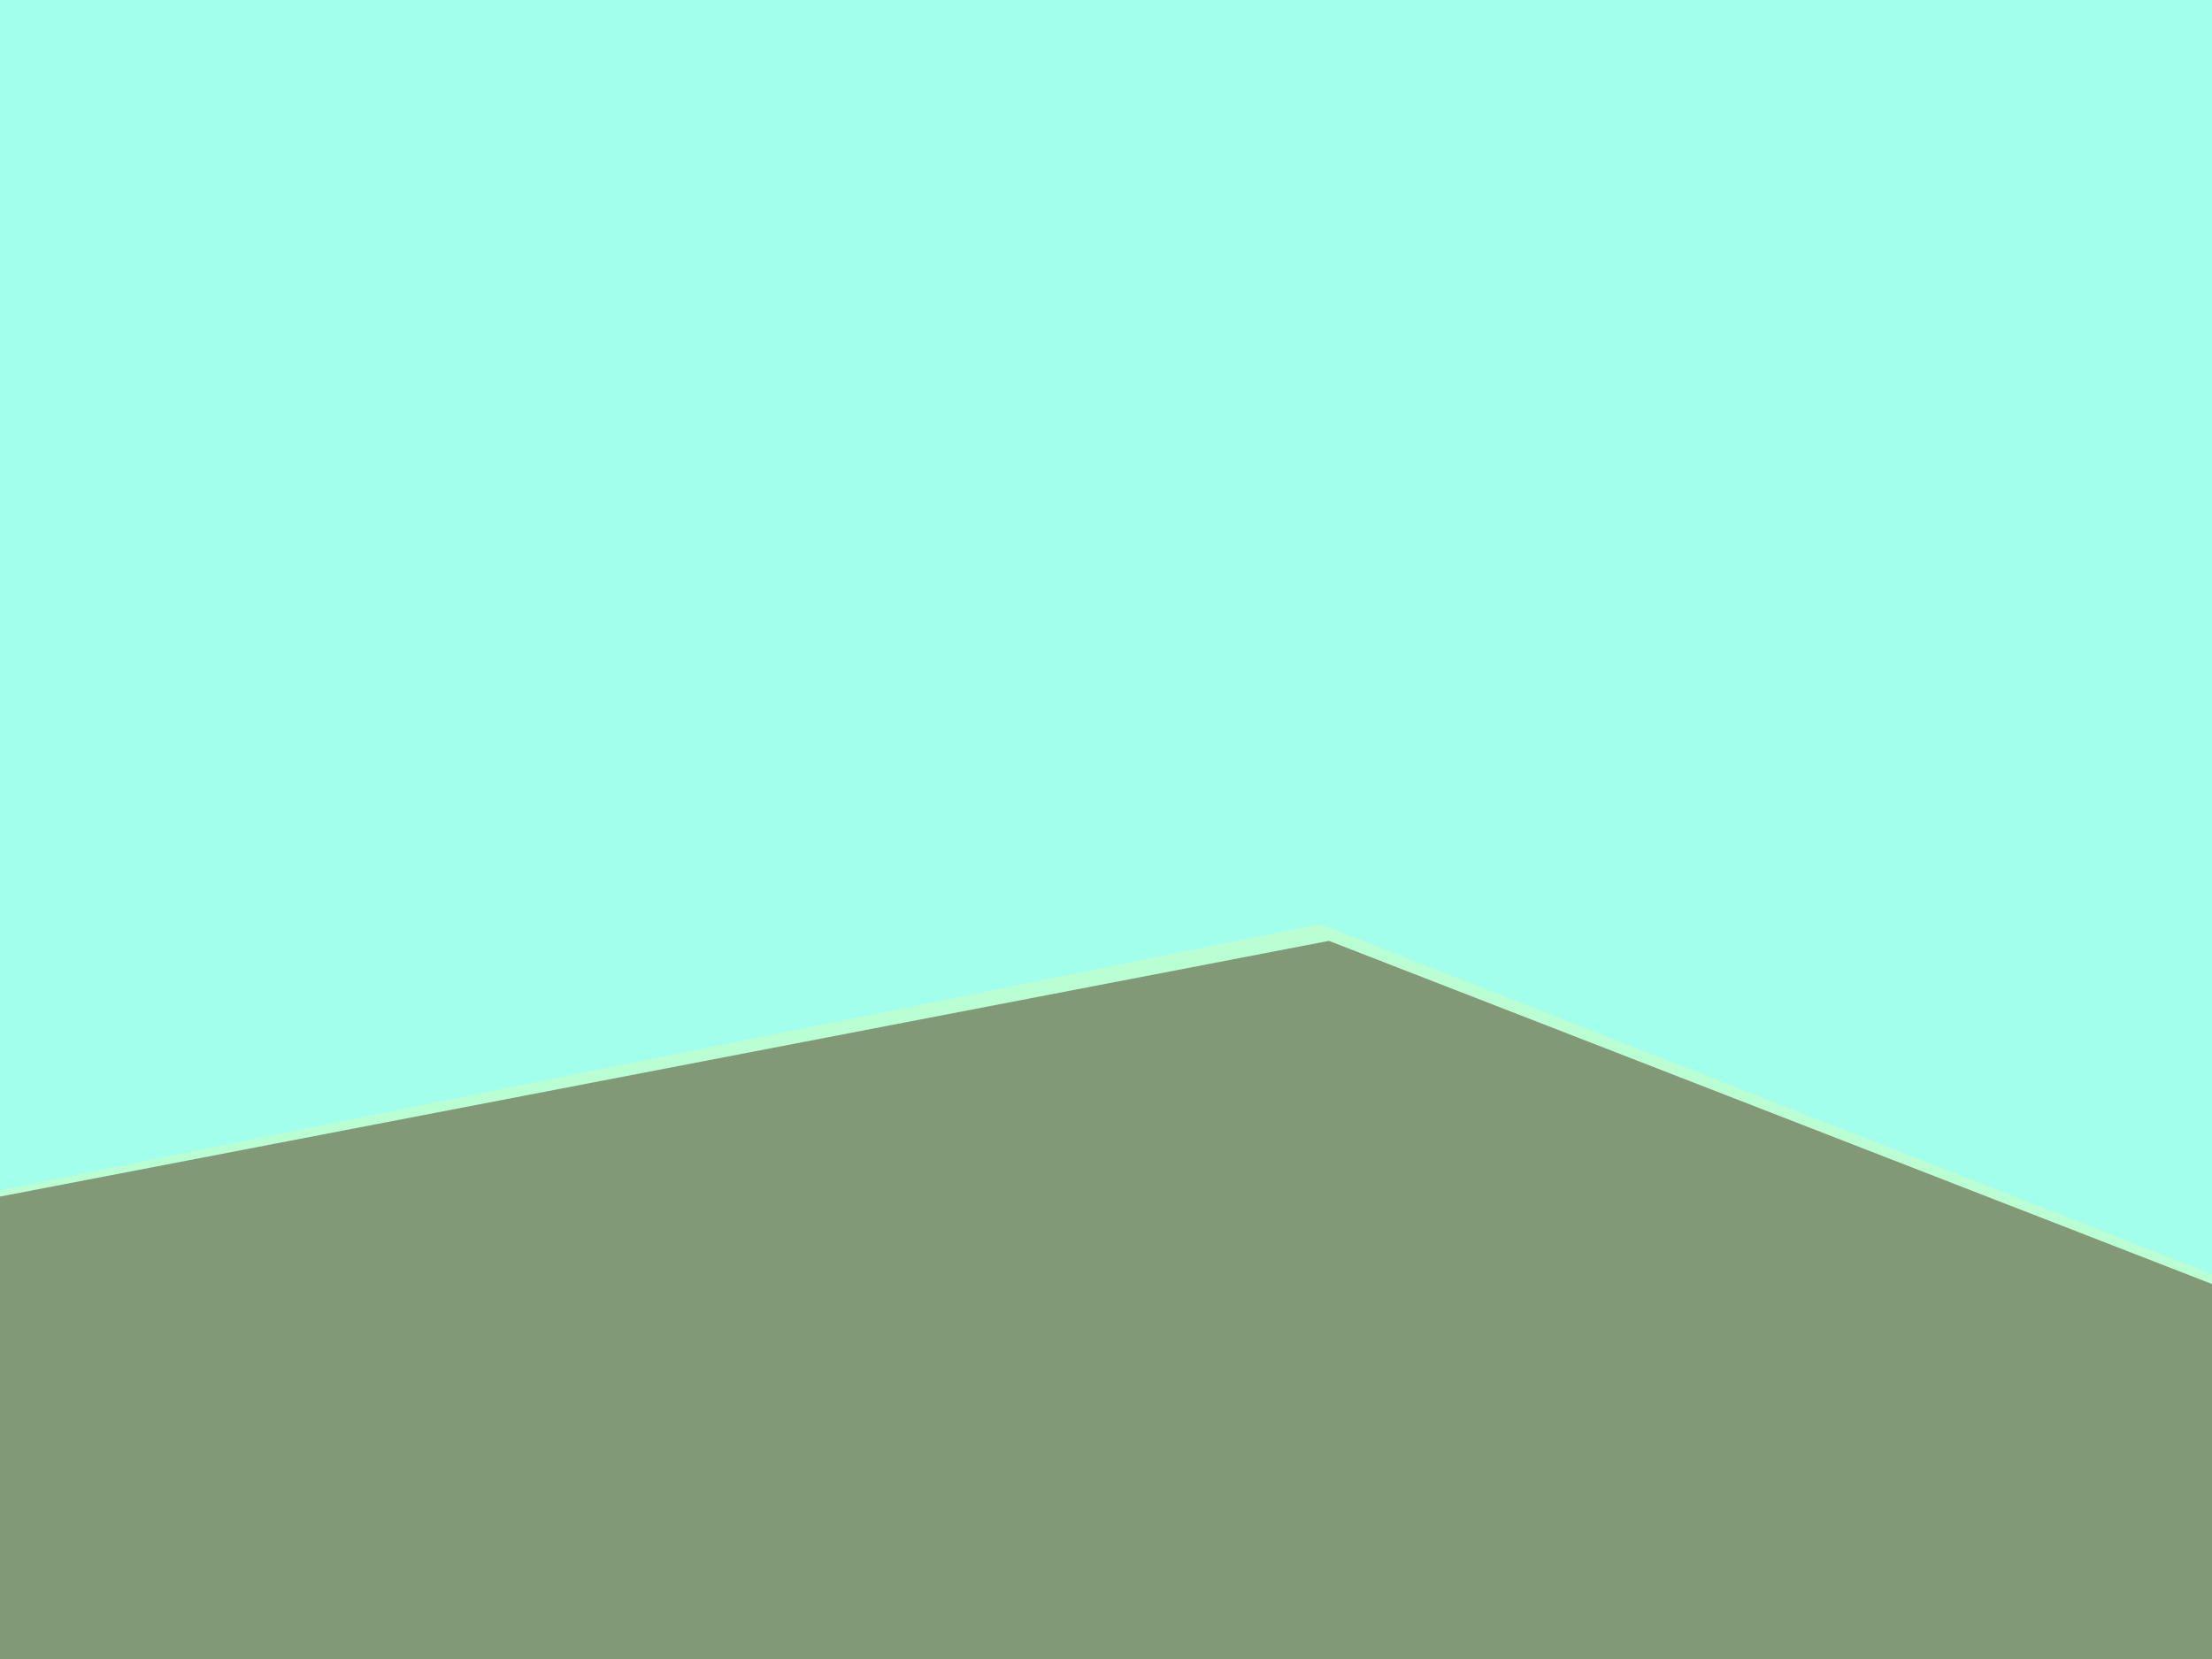 <?xml version="1.0" encoding="utf-8"?>
<!-- Generator: Adobe Illustrator 19.2.0, SVG Export Plug-In . SVG Version: 6.00 Build 0)  -->
<svg version="1.1" xmlns="http://www.w3.org/2000/svg" xmlns:xlink="http://www.w3.org/1999/xlink" x="0px" y="0px"
	 viewBox="0 0 2048 1536" style="enable-background:new 0 0 2048 1536;" xml:space="preserve">
<rect x="0" y="0" width="2048" height="1536" fill="#333333" stroke="none"/>
<style type="text/css">
	.st0{fill:#A2FFEB;}
	.st1{opacity:0.5;fill:#D2FFBC;}
	.st2{display:none;}
	.st3{display:inline;}
	.st4{fill:#FFD000;}
	.st5{fill:#FFFFFF;}
	.st6{fill:#333333;}
	.st7{display:inline;fill:#FFFFFF;}
	.st8{fill:#E20094;}
	.st9{fill:#FFA2EF;}
	.st10{fill:#F477BC;}
	.st11{fill:#FF70FF;}
	.st12{fill:#B3B3B3;}
	.st13{fill:#FFB9D2;}
	.st14{fill:#2E1400;}
	.st15{fill:none;stroke:#2E1400;stroke-width:2;stroke-linecap:round;stroke-linejoin:round;stroke-miterlimit:10;}
	.st16{fill:#C1003F;}
	.st17{fill:#4D4D4D;}
	.st18{fill:#CCCCCC;}
	.st19{fill:#E6E6E6;}
	.st20{fill:#808080;}
	.st21{fill:#666666;}
	.st22{fill:#CACAC3;}
	.st23{fill:#F2F2F2;}
	.st24{fill:#F4717C;}
	.st25{fill:#F47F8A;}
	.st26{fill:#FFA2AC;}
	.st27{fill:#F47685;}
	.st28{fill:#F43F55;}
	.st29{fill:#F45050;}
	.st30{fill:#E48BFF;}
	.st31{fill:#CB00FF;}
	.st32{fill:#93278F;}
	.st33{fill:#D09700;}
	.st34{fill:#FFE5A2;}
	.st35{fill:#403838;}
	.st36{fill:#00FFFF;}
	.st37{fill:#010103;}
	.st38{fill:#FFAE00;}
	.st39{fill:#D1F8E3;}
	.st40{fill:#1A1A1A;}
	.st41{fill:#42210B;}
	.st42{fill:#25110B;}
	.st43{opacity:0.25;fill:#FFFFFF;}
	.st44{opacity:0.35;fill:#D1F8E3;}
</style>
<g id="Layer_2">
	<polygon class="st0" points="-8,1109.4 -8,-15 2128,-15 2128,1219.9 1230.4,871.1 	"/>
	<polygon class="st1" points="-30.4,1108.1 1222.2,855.6 2185,1233.5 2185,1565 -38,1565 	"/>
</g>
<g id="kitty" class="st2">
	<g class="st3">
		<g>
			<path d="M743.5,912.9c-1.9-5-2.9-10.7-2.9-16.7c0-7.5,1.7-14.4-2.2-20.4c0.7-0.8,0.9-1.8,0.7-2.9l0-22.2
				c-0.5-1.7-2.2-2.7-3.9-2.2l-23.2,9c-0.3,0.1-0.5,0.2-0.8,0.3c-3.2-0.7-6.5-1.1-9.9-1.1c-3.6,0-7.1,0.4-10.5,1.2
				c-0.3-0.2-0.6-0.4-1-0.5l-23.2-10c-1.7-0.5-3.4,0.5-3.9,2.2l0,23.2c-0.3,1.3,0.1,2.6,1.1,3.3c-1.1,1.7-4.9,16.8-4.9,19.9
				c0,2-0.8,4-0.5,6c0-0.1-17.2,11.9-18.8,13.4c-5.9,5.8-10.9,12.6-14.6,20c-3.8,7.6-6.2,15.9-7.2,24.4c-1.1,9.5-3.2,19.1-4,28.6
				c-0.4,5.3-0.3,9.3-2.6,14.1c-2.8,5.7-4.5,10.5-4.1,17.1c0.6,10.2,5.3,20.6,13,27.4c8.2,7.3,18.8,10.5,29.2,13.3
				c9.5,2.6,18,4.4,24.1,12c3.6,4.5,11.1,3.7,14.8,0c4.4-4.4-0.4-10.4-4-14.8c-11.7-14.4-26.9-15.3-43-21.6
				c-6.3-2.5-11-7.4-12.6-12.7c-0.9-2.8-1-2.5-0.7-4.5c10.1,15.8,29,23.7,63.5,23.7c74.1,0,74.1-33.2,74.1-74.1
				C765.7,946.3,758.9,926.4,743.5,912.9z"/>
		</g>
		<g>
			<circle class="st4" cx="686.4" cy="881.4" r="11.4"/>
			<path d="M686.4,893.3c-6.6,0-11.9-5.3-11.9-11.9c0-6.6,5.3-11.9,11.9-11.9c6.6,0,11.9,5.3,11.9,11.9
				C698.3,888,693,893.3,686.4,893.3z M686.4,870.5c-6,0-10.9,4.9-10.9,10.9s4.9,10.9,10.9,10.9c6,0,10.9-4.9,10.9-10.9
				S692.4,870.5,686.4,870.5z"/>
		</g>
		<g>
			<circle cx="686.2" cy="879.9" r="7.8"/>
		</g>
		<g>
			<circle class="st4" cx="716.4" cy="881.4" r="11.4"/>
			<path d="M716.4,893.3c-6.6,0-11.9-5.3-11.9-11.9c0-6.6,5.3-11.9,11.9-11.9c6.6,0,11.9,5.3,11.9,11.9
				C728.3,888,723,893.3,716.4,893.3z M716.4,870.5c-6,0-10.9,4.9-10.9,10.9s4.9,10.9,10.9,10.9c6,0,10.9-4.9,10.9-10.9
				S722.4,870.5,716.4,870.5z"/>
		</g>
		<g>
			<circle cx="716.2" cy="879.9" r="7.8"/>
		</g>
		<g>
			<path class="st5" d="M687.7,878.5c0.3-0.3,0.5-0.5,0.5-0.5s-0.1-0.2-0.4-0.4l0.7-2.6l-1.4,2c-1.1-0.8-2.7-1.8-4.6-1.8
				c-3.2,0-5.8,2.8-5.8,2.8s2.6,2.8,5.8,2.8c1.8,0,3.3-0.9,4.4-1.6l1.6,2.3L687.7,878.5z"/>
		</g>
		<g>
			<path class="st5" d="M718.7,878.5c0.3-0.3,0.5-0.5,0.5-0.5s-0.1-0.2-0.4-0.4l0.7-2.6l-1.4,2c-1.1-0.8-2.7-1.8-4.6-1.8
				c-3.2,0-5.8,2.8-5.8,2.8s2.6,2.8,5.8,2.8c1.8,0,3.3-0.9,4.4-1.6l1.6,2.3L718.7,878.5z"/>
		</g>
		<g>
			<path class="st6" d="M704,899l-3.8,1H700l-4-1c-1.1,0-2,0.9-2,2c0,1.1,0.9,2,2,2h2v1.2c0,1,0.8,1.8,1.8,1.8h0.5
				c1,0,1.8-0.8,1.8-1.8V903h2c1.1,0,2-0.9,2-2C706,899.9,705.1,899,704,899z"/>
		</g>
		<g>
			<path class="st5" d="M646,915.8c-0.1,0-0.3-0.1-0.4-0.2c-0.2-0.2-0.2-0.5,0-0.7c16.6-14.8,45.7-12.8,45.9-12.8
				c0.3,0,0.5,0.3,0.5,0.5s-0.3,0.5-0.5,0.5c-0.3,0-28.9-2-45.2,12.5C646.2,915.8,646.1,915.8,646,915.8z"/>
		</g>
		<g>
			<path class="st5" d="M663,929.8C663,929.8,663,929.8,663,929.8c-0.3,0-0.5-0.3-0.5-0.5c2-25.5,25.8-24.5,26-24.5
				c0.3,0,0.5,0.3,0.5,0.5s-0.3,0.5-0.5,0.5c-0.9-0.1-23-1-25,23.5C663.5,929.6,663.3,929.8,663,929.8z"/>
		</g>
		<g>
			<path class="st5" d="M753.6,915.8c-0.1,0-0.2,0-0.3-0.1c-16.3-14.5-44.9-12.6-45.2-12.5c-0.3,0-0.5-0.2-0.5-0.5
				c0-0.3,0.2-0.5,0.5-0.5c0.3,0,29.3-2,45.9,12.8c0.2,0.2,0.2,0.5,0,0.7C753.9,915.8,753.7,915.8,753.6,915.8z"/>
		</g>
		<g>
			<path class="st5" d="M735,929.8c-0.3,0-0.5-0.2-0.5-0.5c-0.8-10.3-5.3-17.4-13.2-21.1c-5.9-2.8-11.7-2.5-11.8-2.5
				c-0.3,0-0.5-0.2-0.5-0.5s0.2-0.5,0.5-0.5c0.2,0,24-1.1,26,24.5C735.5,929.6,735.3,929.8,735,929.8C735,929.8,735,929.8,735,929.8
				z"/>
		</g>
		<g>
			<path d="M722,1041.8c0,2.9-2.4,5.2-5.2,5.2h-5.5c-2.9,0-5.2-2.4-5.2-5.2v-0.5c0-2.9,2.4-5.2,5.2-5.2h5.5c2.9,0,5.2,2.4,5.2,5.2
				V1041.8z"/>
		</g>
		<g>
			<path d="M692,1042.8c0,2.9-2.4,5.2-5.2,5.2h-5.5c-2.9,0-5.2-2.4-5.2-5.2v-0.5c0-2.9,2.4-5.2,5.2-5.2h5.5c2.9,0,5.2,2.4,5.2,5.2
				V1042.8z"/>
		</g>
	</g>
	<ellipse class="st7" cx="1253.3" cy="912.9" rx="3.1" ry="1.6"/>
	<ellipse class="st7" cx="1297.3" cy="926.9" rx="3.1" ry="1.6"/>
</g>
<g id="brush" class="st2">
	<g class="st3">
		<g>
			<path class="st8" d="M860.7,941.8l-7.6-8.6c-1.8-4.6-4.6-13.6-8.4-12.1l-1,0.4c-3.9,1.5,0.2,11.1,2,15.7l-0.2,9.7
				c-2,3.1-2.6,7.1-1.2,10.9l9.7,25.2c2.4,6.2,9.3,9.3,15.5,6.9l0.9-0.4c6.2-2.4,9.3-9.3,6.9-15.5l-9.7-25.2
				C866.3,945.4,863.7,942.9,860.7,941.8z"/>
			<path class="st9" d="M886.9,901.5c2.8,7.2-0.8,15.3-8,18.1l-61.6,23.8c-7.2,2.8-15.3-0.8-18.1-8l-6.5-16.8
				c-2.8-7.2,0.8-15.3,8-18.1l61.6-23.8c7.2-2.8,15.3,0.8,18.1,8L886.9,901.5z"/>
			<path class="st10" d="M884.7,901.3c2.4,6.2-0.7,13.1-6.9,15.5l-61.6,23.8c-6.2,2.4-13.1-0.7-15.5-6.9l-6.5-16.8
				c-2.4-6.2,0.7-13.1,6.9-15.5l61.6-23.8c6.2-2.4,13.1,0.7,15.5,6.9L884.7,901.3z"/>
			
				<rect x="803" y="893.4" transform="matrix(0.933 -0.36 0.36 0.933 -270.907 363.266)" class="st5" width="71" height="29"/>
			<path class="st11" d="M861,940c0.3,0.8-0.1,1.6-0.9,1.9l-14,5.4c-0.8,0.3-1.6-0.1-1.9-0.9l0,0c-0.3-0.8,0.1-1.6,0.9-1.9l14-5.4
				C859.8,938.8,860.7,939.2,861,940L861,940z"/>
			<g>
				<g>
					<polygon class="st12" points="804.1,912.1 800.6,901.6 805.1,911.7 					"/>
				</g>
				<g>
					<polygon class="st12" points="806.9,911 803.4,900.6 807.9,910.6 					"/>
				</g>
				<g>
					<polygon class="st12" points="805.7,919 802.2,908.5 806.7,918.6 					"/>
				</g>
				<g>
					<polygon class="st12" points="808.5,917.9 805,907.4 809.5,917.5 					"/>
				</g>
				<g>
					<polygon class="st12" points="810.7,909.6 807.2,899.1 811.6,909.2 					"/>
				</g>
				<g>
					<polygon class="st12" points="813.5,908.5 810,898 814.4,908.1 					"/>
				</g>
				<g>
					<polygon class="st12" points="812.3,916.4 808.8,906 813.2,916.1 					"/>
				</g>
				<g>
					<polygon class="st12" points="815.1,915.4 811.6,904.9 816,915 					"/>
				</g>
				<g>
					<polygon class="st12" points="816.3,907.4 812.8,897 817.2,907 					"/>
				</g>
				<g>
					<polygon class="st12" points="819.1,906.3 815.6,895.9 820,906 					"/>
				</g>
				<g>
					<polygon class="st12" points="817.9,914.3 814.4,903.8 818.8,913.9 					"/>
				</g>
				<g>
					<polygon class="st12" points="820.7,913.2 817.2,902.8 821.6,912.8 					"/>
				</g>
			</g>
			<g>
				<g>
					<polygon class="st12" points="822.8,904.9 819.3,894.4 823.7,904.5 					"/>
				</g>
				<g>
					<polygon class="st12" points="825.6,903.8 822.1,893.3 826.5,903.4 					"/>
				</g>
				<g>
					<polygon class="st12" points="824.4,911.8 820.9,901.3 825.3,911.4 					"/>
				</g>
				<g>
					<polygon class="st12" points="827.2,910.7 823.7,900.2 828.1,910.3 					"/>
				</g>
				<g>
					<polygon class="st12" points="829.3,902.3 825.8,891.9 830.3,902 					"/>
				</g>
				<g>
					<polygon class="st12" points="832.1,901.3 828.6,890.8 833.1,900.9 					"/>
				</g>
				<g>
					<polygon class="st12" points="830.9,909.2 827.4,898.8 831.9,908.9 					"/>
				</g>
				<g>
					<polygon class="st12" points="833.7,908.2 830.2,897.7 834.7,907.8 					"/>
				</g>
				<g>
					<polygon class="st12" points="834.9,900.2 831.4,889.7 835.9,899.8 					"/>
				</g>
				<g>
					<polygon class="st12" points="837.7,899.1 834.2,888.7 838.7,898.7 					"/>
				</g>
				<g>
					<polygon class="st12" points="836.5,907.1 833,896.6 837.5,906.7 					"/>
				</g>
				<g>
					<polygon class="st12" points="839.3,906 835.8,895.6 840.2,905.6 					"/>
				</g>
			</g>
			<g>
				<g>
					<polygon class="st12" points="841.5,897.7 838,887.2 842.4,897.3 					"/>
				</g>
				<g>
					<polygon class="st12" points="844.3,896.6 840.8,886.1 845.2,896.2 					"/>
				</g>
				<g>
					<polygon class="st12" points="843,904.6 839.5,894.1 844,904.2 					"/>
				</g>
				<g>
					<polygon class="st12" points="845.8,903.5 842.3,893 846.8,903.1 					"/>
				</g>
				<g>
					<polygon class="st12" points="848,895.1 844.5,884.7 848.9,894.8 					"/>
				</g>
				<g>
					<polygon class="st12" points="850.8,894.1 847.3,883.6 851.7,893.7 					"/>
				</g>
				<g>
					<polygon class="st12" points="849.6,902 846.1,891.6 850.5,901.7 					"/>
				</g>
				<g>
					<polygon class="st12" points="852.4,900.9 848.9,890.5 853.3,900.6 					"/>
				</g>
				<g>
					<polygon class="st12" points="853.6,893 850.1,882.5 854.5,892.6 					"/>
				</g>
				<g>
					<polygon class="st12" points="856.4,891.9 852.9,881.5 857.3,891.5 					"/>
				</g>
				<g>
					<polygon class="st12" points="855.2,899.9 851.7,889.4 856.1,899.5 					"/>
				</g>
				<g>
					<polygon class="st12" points="858,898.8 854.5,888.3 858.9,898.4 					"/>
				</g>
			</g>
			<g>
				<g>
					<polygon class="st12" points="809.2,925.1 805.7,914.7 810.1,924.8 					"/>
				</g>
				<g>
					<polygon class="st12" points="812,924.1 808.5,913.6 812.9,923.7 					"/>
				</g>
				<g>
					<polygon class="st12" points="810.8,932 807.3,921.6 811.7,931.7 					"/>
				</g>
				<g>
					<polygon class="st12" points="813.6,930.9 810.1,920.5 814.5,930.6 					"/>
				</g>
				<g>
					<polygon class="st12" points="815.7,922.6 812.2,912.2 816.7,922.3 					"/>
				</g>
				<g>
					<polygon class="st12" points="818.5,921.5 815,911.1 819.5,921.2 					"/>
				</g>
				<g>
					<polygon class="st12" points="817.3,929.5 813.8,919.1 818.2,929.1 					"/>
				</g>
				<g>
					<polygon class="st12" points="820.1,928.4 816.6,918 821,928.1 					"/>
				</g>
				<g>
					<polygon class="st12" points="821.3,920.5 817.8,910 822.3,920.1 					"/>
				</g>
				<g>
					<polygon class="st12" points="824.1,919.4 820.6,908.9 825,919 					"/>
				</g>
				<g>
					<polygon class="st12" points="822.9,927.3 819.4,916.9 823.8,927 					"/>
				</g>
				<g>
					<polygon class="st12" points="825.7,926.3 822.2,915.8 826.6,925.9 					"/>
				</g>
			</g>
			<g>
				<g>
					<polygon class="st12" points="827.8,917.9 824.3,907.5 828.8,917.6 					"/>
				</g>
				<g>
					<polygon class="st12" points="830.6,916.8 827.1,906.4 831.6,916.5 					"/>
				</g>
				<g>
					<polygon class="st12" points="829.4,924.8 825.9,914.4 830.4,924.5 					"/>
				</g>
				<g>
					<polygon class="st12" points="832.2,923.7 828.7,913.3 833.2,923.4 					"/>
				</g>
				<g>
					<polygon class="st12" points="834.4,915.4 830.9,905 835.3,915 					"/>
				</g>
				<g>
					<polygon class="st12" points="837.2,914.3 833.7,903.9 838.1,914 					"/>
				</g>
				<g>
					<polygon class="st12" points="836,922.3 832.5,911.9 836.9,921.9 					"/>
				</g>
				<g>
					<polygon class="st12" points="838.8,921.2 835.3,910.8 839.7,920.9 					"/>
				</g>
				<g>
					<polygon class="st12" points="840,913.2 836.5,902.8 840.9,912.9 					"/>
				</g>
				<g>
					<polygon class="st12" points="842.8,912.2 839.3,901.7 843.7,911.8 					"/>
				</g>
				<g>
					<polygon class="st12" points="841.6,920.1 838.1,909.7 842.5,919.8 					"/>
				</g>
				<g>
					<polygon class="st12" points="844.4,919.1 840.9,908.6 845.3,918.7 					"/>
				</g>
			</g>
			<g>
				<g>
					<polygon class="st12" points="846.5,910.7 843,900.3 847.4,910.4 					"/>
				</g>
				<g>
					<polygon class="st12" points="849.3,909.6 845.8,899.2 850.2,909.3 					"/>
				</g>
				<g>
					<polygon class="st12" points="848.1,917.6 844.6,907.2 849,917.2 					"/>
				</g>
				<g>
					<polygon class="st12" points="850.9,916.5 847.4,906.1 851.8,916.2 					"/>
				</g>
				<g>
					<polygon class="st12" points="853,908.2 849.5,897.8 854,907.8 					"/>
				</g>
				<g>
					<polygon class="st12" points="855.8,907.1 852.3,896.7 856.8,906.8 					"/>
				</g>
				<g>
					<polygon class="st12" points="854.6,915.1 851.1,904.6 855.6,914.7 					"/>
				</g>
				<g>
					<polygon class="st12" points="857.4,914 853.9,903.6 858.4,913.6 					"/>
				</g>
				<g>
					<polygon class="st12" points="858.6,906 855.1,895.6 859.6,905.7 					"/>
				</g>
				<g>
					<polygon class="st12" points="861.4,905 857.9,894.5 862.4,904.6 					"/>
				</g>
				<g>
					<polygon class="st12" points="860.2,912.9 856.7,902.5 861.2,912.6 					"/>
				</g>
				<g>
					<polygon class="st12" points="863,911.8 859.5,901.4 864,911.5 					"/>
				</g>
			</g>
			<g>
				<g>
					<polygon class="st12" points="851.7,893.7 848.2,883.3 852.7,893.3 					"/>
				</g>
				<g>
					<polygon class="st12" points="854.5,892.6 851,882.2 855.4,892.3 					"/>
				</g>
				<g>
					<polygon class="st12" points="853.3,900.6 849.8,890.1 854.2,900.2 					"/>
				</g>
				<g>
					<polygon class="st12" points="856.1,899.5 852.6,889.1 857,899.1 					"/>
				</g>
				<g>
					<polygon class="st12" points="858.2,891.2 854.7,880.7 859.2,890.8 					"/>
				</g>
				<g>
					<polygon class="st12" points="861,890.1 857.5,879.7 862,889.7 					"/>
				</g>
				<g>
					<polygon class="st12" points="859.8,898.1 856.3,887.6 860.8,897.7 					"/>
				</g>
				<g>
					<polygon class="st12" points="862.6,897 859.1,886.5 863.6,896.6 					"/>
				</g>
				<g>
					<polygon class="st12" points="863.8,889 860.3,878.6 864.8,888.6 					"/>
				</g>
				<g>
					<polygon class="st12" points="866.6,887.9 863.1,877.5 867.6,887.6 					"/>
				</g>
				<g>
					<polygon class="st12" points="865.4,895.9 861.9,885.5 866.4,895.5 					"/>
				</g>
				<g>
					<polygon class="st12" points="868.2,894.8 864.7,884.4 869.2,894.5 					"/>
				</g>
			</g>
			<g>
				<g>
					<polygon class="st12" points="856.8,906.8 853.3,896.3 857.7,906.4 					"/>
				</g>
				<g>
					<polygon class="st12" points="859.6,905.7 856.1,895.2 860.5,905.3 					"/>
				</g>
				<g>
					<polygon class="st12" points="858.4,913.6 854.9,903.2 859.3,913.3 					"/>
				</g>
				<g>
					<polygon class="st12" points="861.2,912.6 857.7,902.1 862.1,912.2 					"/>
				</g>
			</g>
			<path class="st9" d="M861.5,980c0.8,2.1-0.2,4.4-2.3,5.2l0,0c-2.1,0.8-4.4-0.2-5.2-2.3l-9.4-24.3c-0.8-2.1,0.2-4.4,2.3-5.2l0,0
				c2.1-0.8,4.4,0.2,5.2,2.3L861.5,980z"/>
			<path class="st9" d="M877.3,973.9c0.8,2.1-0.2,4.4-2.3,5.2l0,0c-2.1,0.8-4.4-0.2-5.2-2.3l-9.4-24.3c-0.8-2.1,0.2-4.4,2.3-5.2l0,0
				c2.1-0.8,4.4,0.2,5.2,2.3L877.3,973.9z"/>
			
				<ellipse transform="matrix(0.933 -0.36 0.36 0.933 -275.318 358.448)" class="st13" cx="823.3" cy="917.3" rx="7.5" ry="7.5"/>
			
				<ellipse transform="matrix(0.933 -0.36 0.36 0.933 -268.191 369.992)" class="st13" cx="857.8" cy="904" rx="7.5" ry="7.5"/>
			<g>
				<g>
					<polygon class="st12" points="805.1,911.7 801.6,901.3 806,911.4 					"/>
				</g>
				<g>
					<polygon class="st12" points="806.7,918.6 803.2,908.2 807.6,918.2 					"/>
				</g>
				<g>
					<polygon class="st12" points="808.8,910.3 805.3,899.8 809.7,909.9 					"/>
				</g>
				<g>
					<polygon class="st12" points="811.6,909.2 808.1,898.8 812.5,908.8 					"/>
				</g>
				<g>
					<polygon class="st12" points="810.4,917.2 806.9,906.7 811.3,916.8 					"/>
				</g>
				<g>
					<polygon class="st12" points="813.2,916.1 809.7,905.6 814.1,915.7 					"/>
				</g>
				<g>
					<polygon class="st12" points="814.4,908.1 810.9,897.7 815.3,907.8 					"/>
				</g>
				<g>
					<polygon class="st12" points="817.2,907 813.7,896.6 818.1,906.7 					"/>
				</g>
				<g>
					<polygon class="st12" points="816,915 812.5,904.6 816.9,914.6 					"/>
				</g>
				<g>
					<polygon class="st12" points="818.8,913.9 815.3,903.5 819.7,913.6 					"/>
				</g>
			</g>
			<g>
				<g>
					<polygon class="st12" points="810.1,924.8 806.6,914.3 811.1,924.4 					"/>
				</g>
				<g>
					<polygon class="st12" points="811.7,931.7 808.2,921.2 812.6,931.3 					"/>
				</g>
				<g>
					<polygon class="st12" points="813.9,923.3 810.4,912.9 814.8,923 					"/>
				</g>
				<g>
					<polygon class="st12" points="816.7,922.3 813.2,911.8 817.6,921.9 					"/>
				</g>
				<g>
					<polygon class="st12" points="815.4,930.2 811.9,919.8 816.4,929.9 					"/>
				</g>
				<g>
					<polygon class="st12" points="818.2,929.1 814.7,918.7 819.2,928.8 					"/>
				</g>
				<g>
					<polygon class="st12" points="819.5,921.2 816,910.7 820.4,920.8 					"/>
				</g>
				<g>
					<polygon class="st12" points="822.3,920.1 818.8,909.7 823.2,919.7 					"/>
				</g>
				<g>
					<polygon class="st12" points="821,928.1 817.5,917.6 822,927.7 					"/>
				</g>
				<g>
					<polygon class="st12" points="823.8,927 820.3,916.5 824.8,926.6 					"/>
				</g>
			</g>
			<g>
				<polygon class="st12" points="863.3,904.2 859.8,893.8 864.2,903.9 				"/>
			</g>
			<g>
				<polygon class="st12" points="866.1,903.1 862.6,892.7 867,902.8 				"/>
			</g>
			<g>
				<polygon class="st12" points="864.9,911.1 861.4,900.7 865.8,910.8 				"/>
			</g>
			<g>
				<polygon class="st12" points="867.7,910 864.2,899.6 868.6,909.7 				"/>
			</g>
			<g>
				<polygon class="st12" points="868.9,902.1 865.4,891.6 869.8,901.7 				"/>
			</g>
			<g>
				<polygon class="st12" points="871.7,901 868.2,890.5 872.6,900.6 				"/>
			</g>
			<g>
				<polygon class="st12" points="870.5,909 867,898.5 871.4,908.6 				"/>
			</g>
			<g>
				<polygon class="st12" points="873.3,907.9 869.8,897.4 874.2,907.5 				"/>
			</g>
		</g>
		
			<ellipse transform="matrix(0.933 -0.36 0.36 0.933 -271.652 357.968)" class="st14" cx="823.9" cy="907.3" rx="4.6" ry="4.6"/>
		<polyline class="st15" points="856.1,889.7 847.5,898.2 861.9,897.3 		"/>
		<path class="st16" d="M830.6,908.3l15.9-6.1c0,0,6.7,10.5-2.3,14.3C831,922.1,830.6,908.3,830.6,908.3z"/>
		
			<ellipse transform="matrix(0.933 -0.36 0.36 0.933 -271.267 357.275)" class="st5" cx="822.2" cy="905.9" rx="1.4" ry="0.8"/>
	</g>
</g>
<g id="roombot" class="st2">
	<g class="st3">
		<g>
			<circle class="st17" cx="1120.7" cy="941" r="10"/>
		</g>
		<g>
			<circle class="st17" cx="1047.7" cy="961" r="10"/>
		</g>
		<g>
			<circle class="st17" cx="942.7" cy="944" r="10"/>
		</g>
		<g>
			<path class="st18" d="M1151.6,874c0-33.1-55.5-46-124.3-46c-68.8,0-124.3,10.5-124.3,49c0,2.5,0,23.5,0,26
				c0,33.1,55.5,60,124.3,60c68.8,0,124.4-26.8,124.4-60C1151.7,900.5,1151.6,876.6,1151.6,874z"/>
		</g>
		<g>
			<ellipse class="st19" cx="1027.8" cy="871.5" rx="121.2" ry="41"/>
		</g>
		<g>
			<path class="st19" d="M1020.7,956.4c-58.4,0-91.3-20.8-92.7-21.7c-5.2-3.4-9-10.4-9-16.6v-16l10.4,4.2
				c30,12.2,63.4,18.3,99.4,18.3c36.4,0,62-6.5,62.3-6.6c1.1-0.3,2.3-0.4,3.5-0.4c6.7,0,12.3,4.8,13.4,11.4l2.1,12.3l-6.4,1.9
				C1075.3,952,1047.4,956.4,1020.7,956.4z"/>
		</g>
		<g>
			<path class="st20" d="M929,918.1v4.7c0,3.6,2.7,8.3,5.8,10.2c0,0,62.6,40.4,169.4,7.8l-0.9-5.8c-0.6-3.6-4.2-5.8-7.7-4.9
				C1095.6,930.2,1012,951.7,929,918.1z"/>
		</g>
		<g>
			<ellipse class="st17" cx="951" cy="884" rx="11" ry="7"/>
		</g>
		<g>
			<ellipse class="st17" cx="1060" cy="898" rx="11" ry="7"/>
		</g>
		<g>
			<ellipse class="st21" cx="951.9" cy="882.8" rx="7.5" ry="4.8"/>
		</g>
		<g>
			<ellipse class="st21" cx="1059.9" cy="895.8" rx="7.5" ry="4.8"/>
		</g>
		<g>
			<ellipse class="st5" cx="947.1" cy="880.4" rx="2.7" ry="0.6"/>
		</g>
		<g>
			<ellipse class="st5" cx="1056.2" cy="895.1" rx="3.8" ry="0.9"/>
		</g>
		<g>
			<path class="st18" d="M976.5,880.2c-13.3,0-23.7-6-23.7-13.8c0-1.4,1.1-2.5,2.5-2.5s2.5,1.1,2.5,2.5c0,4.1,7.7,8.8,18.7,8.8
				c1.4,0,2.5,1.1,2.5,2.5S977.9,880.2,976.5,880.2z"/>
		</g>
		<g>
			<path class="st18" d="M1041.2,890.4c-3.9,0-8-0.3-12-1c-1.4-0.2-2.3-1.5-2.1-2.9c0.2-1.4,1.5-2.3,2.9-2.1
				c16.4,2.7,27.8-0.7,28.3-4.3c0.2-1.4,1.5-2.3,2.9-2.1c1.4,0.2,2.3,1.5,2.1,2.9C1062.2,887.6,1052.4,890.4,1041.2,890.4z"/>
		</g>
		<g>
			<path class="st6" d="M991.1,921.5c-2.1-10.9,2.6-18.1,35.4-17.4c32,0.7,64,12.7,80.8-0.5c16.8-13.2-22.1,23.7-54.2,28.6
				C1021,937.2,993.2,932.4,991.1,921.5z"/>
		</g>
		<g>
			<path class="st6" d="M994.7,916.7c1.3-9.6-3-16.6-31-19.3c-27.3-2.6-53.9,5-68.9-8.6s19.9,23.6,47.5,31.3
				S993.4,926.3,994.7,916.7z"/>
		</g>
	</g>
</g>
<g id="massager" class="st2">
	<g class="st3">
		
			<ellipse transform="matrix(0.951 -0.31 0.31 0.951 -229.35 504.499)" class="st22" cx="1473.3" cy="974.2" rx="19.2" ry="15.3"/>
		<g>
			<path class="st5" d="M1319.1,995.4l152-36.6c0,0,19.6,8.2,13.6,23.4c-6.3,16.2-153.9,75.7-153.9,75.7L1319.1,995.4z"/>
			
				<ellipse transform="matrix(0.983 -0.184 0.184 0.983 -166.327 261.339)" class="st23" cx="1324.7" cy="1026.7" rx="27.8" ry="31.8"/>
			
				<ellipse transform="matrix(0.983 -0.184 0.184 0.983 -167.069 260.013)" class="st22" cx="1317.2" cy="1030" rx="18.8" ry="24.7"/>
			
				<ellipse transform="matrix(0.983 -0.184 0.184 0.983 -167.113 259.113)" class="st6" cx="1312.3" cy="1029.8" rx="14" ry="19.9"/>
			<path class="st24" d="M1320.4,1029.7c2.1,6.3-1.4,13.1-7.7,15.1l-13.3,4.4c-6.3,2.1-13.1-1.4-15.1-7.7l-1.9-5.7
				c-2.1-6.3,1.4-13.1,7.7-15.1l13.3-4.4c6.3-2.1,13.1,1.4,15.1,7.7L1320.4,1029.7z"/>
			<path class="st25" d="M1299.9,1037.8c5.1,15.6-3.4,32.4-19,37.5l-21.5,7c-15.6,5.1-32.4-3.4-37.5-19l-2.4-7.2
				c-5.1-15.6,3.4-32.4,19-37.5l21.5-7c15.6-5.1,32.4,3.4,37.5,19L1299.9,1037.8z"/>
			<ellipse class="st26" cx="1246.1" cy="1051" rx="31.9" ry="32.8"/>
		</g>
		
			<ellipse transform="matrix(0.979 -0.202 0.202 0.979 -171.141 306.781)" class="st22" cx="1418.2" cy="992.3" rx="5.6" ry="6.6"/>
		
			<ellipse transform="matrix(0.979 -0.202 0.202 0.979 -172.523 303.951)" class="st22" cx="1403.6" cy="997.6" rx="6.2" ry="7.3"/>
		
			<ellipse transform="matrix(0.979 -0.202 0.202 0.979 -170.043 309.205)" class="st22" cx="1430.6" cy="988.1" rx="4.9" ry="5.8"/>
		
			<ellipse transform="matrix(0.979 -0.202 0.202 0.979 -169.083 311.378)" class="st22" cx="1441.7" cy="984.5" rx="3.9" ry="4.6"/>
		<path class="st24" d="M1228.3,1038.5c0,0-2.5-2.4-5-4.7c-0.6-0.6-1.3-1.1-1.9-1.7c-0.6-0.5-1.1-1.1-1.5-1.5
			c-0.1-0.1-0.3-0.2-0.2-0.2c0,0,0.1,0,0.1,0c-0.1,0-0.1,0-0.1,0l-0.1,0c-0.1,0-0.1,0-0.2,0c-0.3,0-0.6-0.1-0.8-0.1
			c-0.4-0.1-0.6-0.2-0.6-0.2l0-0.1c0,0,0.2,0,0.6,0c0.2-0.1,0.3,0,0.6-0.1c0.1,0,0.1,0,0.2-0.1l0.1,0c0,0,0.1,0,0,0
			c0.1,0,0.1,0,0.2,0c0.3,0.1,0.4,0.2,0.6,0.3c0.6,0.4,1.2,0.8,1.8,1.4c0.6,0.6,1.1,1.2,1.7,1.9
			C1226.2,1035.8,1228.4,1038.4,1228.3,1038.5L1228.3,1038.5z"/>
		<path class="st24" d="M1247.1,1050.9c0,0,4.7-5.3,9.7-10.3c1.2-1.3,2.4-2.6,3.6-3.7c0.6-0.6,1.2-1.1,1.8-1.6
			c0.3-0.2,0.6-0.5,0.9-0.7c0.3-0.2,0.5-0.4,1-0.6c0.7-0.3,1.3-0.3,1.7-0.6c0.5-0.2,0.9-0.3,1.3-0.5c0.7-0.3,1.1-0.4,1.1-0.4l0,0.1
			c0,0-0.4,0.3-1,0.7c-0.3,0.2-0.8,0.4-1.2,0.7c-0.5,0.3-1.1,0.5-1.6,0.7c-0.2,0.1-0.5,0.4-0.7,0.6c-0.3,0.2-0.5,0.5-0.8,0.7
			c-0.5,0.5-1.1,1.1-1.7,1.6c-1.2,1.1-2.5,2.3-3.8,3.5C1252.3,1046,1247.2,1050.9,1247.1,1050.9L1247.1,1050.9z"/>
		<path class="st27" d="M1232.5,1057h15.1C1247.6,1057,1236.2,1092.8,1232.5,1057z"/>
		<path class="st28" d="M1239.7,1063.4l2.4-3.3c0,0-2.4-1.2-4.3,0.4c-4.3,3.6-1.6,9.8,1.3,8c2.9-1.8,7.4-8.6,3.6-7.8
			C1241.9,1060.9,1239.7,1063.4,1239.7,1063.4z"/>
		<path class="st29" d="M1257.7,1057c0,0,0-0.1,0-0.3c0-0.1,0-0.2,0.1-0.4c0.1-0.1,0.1-0.3,0.3-0.4c0.4-0.6,1.3-1.1,2.2-1.5
			c0.4-0.2,0.9-0.4,1.3-0.4c0.4-0.1,0.9-0.1,1.2,0c0.4,0,0.7,0.1,0.9,0.2c0.2,0.1,0.4,0.1,0.4,0.1v0.1c0,0-0.5,0.2-1.2,0.4
			c-0.3,0.1-0.7,0.2-1.1,0.3c-0.4,0.1-0.9,0.1-1.3,0.2c-0.9,0.2-1.7,0.5-2.2,0.9c-0.1,0.1-0.2,0.2-0.3,0.3c-0.1,0.1-0.1,0.2-0.2,0.3
			c-0.1,0.2-0.1,0.3-0.1,0.3L1257.7,1057z"/>
		<path class="st29" d="M1228.3,1049.6c0,0,0-0.1-0.1-0.3c-0.1-0.1-0.1-0.2-0.2-0.3c-0.1-0.1-0.2-0.2-0.3-0.3
			c-0.5-0.4-1.3-0.8-2.1-0.9c-0.4-0.1-0.9-0.1-1.3-0.2c-0.4-0.1-0.8-0.2-1.2-0.3c-0.6-0.2-1.2-0.4-1.2-0.4v-0.1c0,0,0.2-0.1,0.4-0.1
			c0.2-0.1,0.5-0.1,0.9-0.2c0.4,0,0.8,0,1.2,0c0.4,0.1,0.9,0.3,1.3,0.4c0.9,0.4,1.7,0.9,2.2,1.5c0.1,0.2,0.2,0.3,0.3,0.4
			c0.1,0.1,0.1,0.3,0.1,0.4C1228.4,1049.5,1228.4,1049.6,1228.3,1049.6L1228.3,1049.6z"/>
	</g>
</g>
<g id="toaster" class="st2">
	<g class="st3">
		<g>
			<path class="st30" d="M1215.4,904.4c0.1-8.4-2.4-18.1,3.4-22.8c3.7-3,34.2-37.6,54.2-37.6c4.1,0,8.4,0.6,12.7,1.9l45.6,13.3
				c23.5,6.9,41.7,30.5,41.3,53.8l-0.5,33.2c-0.1,9.7-3.5,18-9.2,24c-2.1,2.2-14.3,21.9-22.7,25.7c-7.6,3.5-6.2,5.3-16.9,2.7
				l-79.8-28.8c-23.9-5.8-29.2-12.3-28.8-32.2L1215.4,904.4z"/>
		</g>
		<g>
			<path class="st31" d="M1329.5,1000.9L1217,960.2c-1-4.3-8.1-11.1-8-15.5l0.5-36.5c0.3-22.2,14.5-37.7,34.6-37.7
				c4.1,0,8.4,0.7,12.7,2.1l45.6,14.6c23.5,7.5,41.7,33.5,41.3,59.1l-0.5,36.5C1343.1,990.8,1332.9,995,1329.5,1000.9z"/>
		</g>
		<g>
			<path class="st32" d="M1323.4,998.7l-99.5-36c-1.8-5.3-7-12.4-6.9-17.9l0.5-36.5c0.3-22,16.7-34.6,36.8-28.1l45.6,14.6
				c20,6.4,36.1,29.4,35.8,51.4l-0.5,36.5C1335.1,990,1326.6,993.8,1323.4,998.7z"/>
		</g>
		<g>
			<path class="st21" d="M1330.7,868.3c3.7,1.2,4.9,3.3,2.7,4.7c-2.2,1.4-7,1.5-10.6,0.3l-48.2-15.7c-3.7-1.2-4.6-3.3-2.1-4.7
				s7.5-1.5,11.2-0.3L1330.7,868.3z"/>
		</g>
		<g>
			<path class="st21" d="M1319.7,879.1c3.7,1.3,4.9,3.5,2.7,4.9c-2.2,1.4-7,1.6-10.6,0.3l-48.2-16.3c-3.7-1.2-4.6-3.4-2.1-4.8
				s7.5-1.6,11.2-0.3L1319.7,879.1z"/>
		</g>
		<g>
			<g>
				<path class="st33" d="M1323.5,861.5c0.9-1,1.4-2.3,1.4-3.9l0-3.8c0-4.2-3.3-8.5-7.8-9.6l-11.6-2.9c-1.8-0.5-3.4-0.3-4.8,0.2
					c-1.3-1.2-3-2.2-4.8-2.7l-11.6-2.9c-3-0.8-5.5,0.1-7,1.9c0.9-3.4,4.3-5.2,8.4-4.1l12.5,3.2c1.9,0.5,3.7,1.5,5.1,2.9
					c1.5-0.6,3.2-0.7,5.2-0.3l12.5,3.2c4.9,1.2,9.3,6.1,9.2,10.6l0,4.1c0,1.7-0.6,3.1-1.5,4.2c0.9,1.5,1.5,3.2,1.4,4.8l0,7.6
					c-1.7,0.2-3.6,0.2-5.5-0.1l0-7.9C1324.8,864.4,1324.3,862.9,1323.5,861.5z"/>
			</g>
			<g>
				<path class="st34" d="M1278.1,850.8c-1.3-1.7-1.9-3.7-1.9-5.6l0-3.8c0-1.4,0.4-2.7,1.2-3.6c1.4-1.8,4-2.6,7-1.9l11.6,2.9
					c1.8,0.5,3.4,1.4,4.8,2.7c1.3-0.6,3-0.7,4.8-0.2l11.6,2.9c4.5,1.1,7.8,5.4,7.8,9.6l0,3.8c0,1.6-0.5,2.9-1.4,3.9
					c0.8,1.4,1.3,2.9,1.3,4.4l0,7.9c-0.7-0.1-1.4-0.3-2.1-0.5l-45.6-14.8l0-4.8C1277.1,852.6,1277.6,851.7,1278.1,850.8z"/>
			</g>
		</g>
		<g>
			<g>
				<path class="st33" d="M1311.5,871.5c0.9-1,1.4-2.3,1.4-3.9l0-3.8c0-4.2-3.3-8.5-7.8-9.6l-11.6-2.9c-1.8-0.5-3.4-0.3-4.8,0.2
					c-1.3-1.2-3-2.2-4.8-2.7l-11.6-2.9c-3-0.8-5.5,0.1-7,1.9c0.9-3.4,4.3-5.2,8.4-4.1l12.5,3.2c1.9,0.5,3.7,1.5,5.1,2.9
					c1.5-0.6,3.2-0.7,5.2-0.3l12.5,3.2c4.9,1.2,9.3,6.1,9.2,10.6l0,4.1c0,1.7-0.6,3.1-1.5,4.2c0.9,1.5,1.5,3.2,1.4,4.8l0,7.6
					c-1.7,0.2-3.6,0.2-5.5-0.1l0-7.9C1312.8,874.4,1312.3,872.9,1311.5,871.5z"/>
			</g>
			<g>
				<path class="st34" d="M1266.1,860.8c-1.3-1.7-1.9-3.7-1.9-5.6l0-3.8c0-1.4,0.4-2.7,1.2-3.6c1.4-1.8,4-2.6,7-1.9l11.6,2.9
					c1.8,0.5,3.4,1.4,4.8,2.7c1.3-0.6,3-0.7,4.8-0.2l11.6,2.9c4.5,1.1,7.8,5.4,7.8,9.6l0,3.8c0,1.6-0.5,2.9-1.4,3.9
					c0.8,1.4,1.3,2.9,1.3,4.4l0,7.9c-0.7-0.1-1.4-0.3-2.1-0.5l-45.6-14.8l0-4.8C1265.1,862.6,1265.6,861.7,1266.1,860.8z"/>
			</g>
		</g>
		<g>
			<path class="st17" d="M1359.5,944.5c-1.4,0-2.5-1.1-2.5-2.5v-20c0-0.2,0-17.9-10.6-26.5c-1.1-0.9-1.2-2.4-0.4-3.5
				c0.9-1.1,2.4-1.2,3.5-0.4c12.5,10.1,12.4,29.6,12.4,30.4v20C1362,943.4,1360.9,944.5,1359.5,944.5z"/>
		</g>
		<g>
			<g>
				<path class="st18" d="M1379,914.1c0,0.5-0.4,0.9-0.9,0.9h-20.2c-0.5,0-0.9-0.4-0.9-0.9v-0.2c0-0.5,0.4-0.9,0.9-0.9h20.2
					c0.5,0,0.9,0.4,0.9,0.9V914.1z"/>
				<path class="st20" d="M1378.6,915h-20.2c-0.8,0-1.4-0.6-1.4-1.4v-0.2c0-0.8,0.6-1.4,1.4-1.4h20.2c0.8,0,1.4,0.6,1.4,1.4v0.2
					C1380,914.4,1379.4,915,1378.6,915z M1358.4,913c-0.2,0-0.4,0.2-0.4,0.4v0.2c0,0.2,0.2,0.4,0.4,0.4h20.2c0.2,0,0.4-0.2,0.4-0.4
					v-0.2c0-0.2-0.2-0.4-0.4-0.4H1358.4z"/>
			</g>
			<g>
				<path class="st35" d="M1401,913.5c0,3-2.5,5.5-5.5,5.5h-16c-3,0-5.5-2.5-5.5-5.5l0,0c0-3,2.5-5.5,5.5-5.5h16
					C1398.5,908,1401,910.5,1401,913.5L1401,913.5z"/>
			</g>
		</g>
		<g>
			<ellipse class="st36" cx="1300.4" cy="927.3" rx="7.5" ry="8.4"/>
		</g>
		<g>
			<path class="st35" d="M1374,950c0-4.4-3.6-8-8-8h-5c-4.4,0-8,3.6-8,8l0,0c0,4.4,3.6,8,8,8h5C1370.4,958,1374,954.4,1374,950
				L1374,950z"/>
		</g>
		<g>
			<circle class="st37" cx="1299.4" cy="929.4" r="7.5"/>
		</g>
		<g>
			<ellipse class="st36" cx="1257.4" cy="913.1" rx="7.5" ry="8.1"/>
		</g>
		<g>
			<circle class="st37" cx="1256.4" cy="915.4" r="7.5"/>
		</g>
		<g>
			<circle class="st6" cx="1257.1" cy="914" r="5"/>
		</g>
		<g>
			<circle class="st6" cx="1298.9" cy="928" r="5"/>
		</g>
		<g>
			<path class="st21" d="M1290.3,946.2l-41-12.7C1249.3,933.4,1263.1,977,1290.3,946.2z"/>
		</g>
		<g>
			<path class="st37" d="M1247.8,904.9c0,0-1.1,7.1,3.4,6.4c0.2,0,0.4-0.1,0.6-0.1C1257.1,909.6,1239.8,919.8,1247.8,904.9z"/>
		</g>
		<g>
			<path class="st37" d="M1249.4,915.3c6.3-0.9-13.7,7.8-5.7-7.1c0,0-0.5,7.4,5,7.2"/>
		</g>
		<g>
			<path class="st37" d="M1311.4,927.3c0,0-2.2,5.6-5.8,0.6c-0.2-0.2-0.3-0.4-0.5-0.7C1301.2,921.2,1311.6,944.7,1311.4,927.3z"/>
		</g>
		<g>
			<path class="st37" d="M1305.4,932.4c-5-6.8,8.4,18.6,8.1,1.2c0,0-2.8,5.2-7.5-0.4"/>
		</g>
		<g>
			<path class="st5" d="M1243.3,927.4c0,0,2.2,6.8,6.4,14.2l3.1,0l-1.6-4.5l4.9,1.5l1.7,8.1l7.8,2.4l1.5-6.4l0.4,7.1l8.9,2.8
				l3.1-5.8l3.8-0.4l-3.2,4.8l6.5,1.9c2.6-2.1,10.3-4.8,13.2-8L1243.3,927.4z"/>
		</g>
		<g>
			<g>
				<path class="st38" d="M1244.6,936C1244.6,936,1244.6,936,1244.6,936c-0.3,0-0.6,0.2-0.9,0.2c-13.2-0.5-23.5-11.5-23-24.7
					c0.5-13.2,11.5-23.4,24.8-22.9c6.4,0.2,12.3,3,16.6,7.7c4.3,4.7,6.6,10.6,6.4,16.9C1268,926.1,1257.5,936,1244.6,936z
					 M1244.5,891.7c-11.3,0-20.5,8.8-20.9,20.1c-0.2,5.6,1.8,10.9,5.6,15c3.8,4.1,9,6.5,14.5,6.7c0.3,0,0.5,0,0.8,0
					c11.3,0,20.5-8.8,20.9-20.1c0.2-5.6-1.8-10.9-5.6-15s-9-6.5-14.5-6.7C1245.1,891.7,1244.8,891.7,1244.5,891.7z"/>
			</g>
			<g>
				<path class="st38" d="M1295.8,959C1295.8,959,1295.8,959,1295.8,959c-0.3,0-0.6,0.1-0.9,0.1c-6.4-0.2-12.3-2.9-16.6-7.6
					c-4.3-4.7-6.6-10.8-6.4-17.1c0.5-13.2,11.5-23.5,24.8-23c13.2,0.5,23.5,11.5,23,24.7C1319.2,949,1308.7,959,1295.8,959z
					 M1295.8,914.4c-11.3,0-20.5,8.8-20.9,20.1c-0.2,5.6,1.8,10.9,5.6,15c3.8,4.1,9,6.5,14.5,6.7c0.3,0,0.5,0,0.8,0
					c11.3,0,20.5-8.8,20.9-20.1c0.4-11.5-8.6-21.3-20.1-21.7C1296.3,914.4,1296,914.4,1295.8,914.4z"/>
			</g>
			<g>
				<path class="st38" d="M1277,922.6c-2.1-6.5-4.3-7.8-5.4-8c-1.9-0.3-3.6,1.9-3.6,1.9l-2.4-1.8c0.1-0.2,2.8-3.7,6.5-3
					c3.2,0.5,5.7,3.8,7.7,10.1L1277,922.6z"/>
			</g>
		</g>
		<g>
			<path class="st5" d="M1252.7,943.6l1.4-1.5l2.3,3.3l-0.2,1.8l3.1,1.4l2.8,0.7l1,2.1l2.5-2.5l2.4,2.5l-0.5,1.5h3.5h3v2l4-2.6
				l2,0.6h2v1.5C1282,954.5,1264.1,965.1,1252.7,943.6z"/>
		</g>
	</g>
</g>
<g id="coffee" class="st2">
	<g class="st3">
		<path class="st39" d="M1547.5,865.1c-43.2,0-78.2,39.8-78.2,88.9c0,18.3,4.9,35.3,13.2,49.4c19.1,7.4,41.2,11.6,64.6,11.6
			c23.9,0,46.3-4.4,65.6-12c8.2-14,12.9-30.9,12.9-49C1625.7,904.9,1590.7,865.1,1547.5,865.1z"/>
		<path class="st40" d="M1591,867c0,6.7-4.7,12-10.5,12h-66c-5.8,0-10.5-5.3-10.5-12l0,0c0-6.7,4.7-12,10.5-12h66
			C1586.3,855,1591,860.3,1591,867L1591,867z"/>
		<rect x="1501" y="871" width="94" height="8"/>
		<polygon class="st6" points="1583,857 1512,857 1516,850 1579,850 		"/>
		<polygon class="st40" points="1504,822.6 1515,851 1578,851 1582,842 		"/>
		<path d="M1582.5,841.6c0,5.1-17.7,5.1-39.5,0c-21.8-5.1-39.5-13.4-39.5-18.5c0-5.1,17.7-5.1,39.5,0
			C1564.8,828.2,1582.5,836.5,1582.5,841.6z"/>
		<path class="st41" d="M1556.3,926.2c-29.8,0-57.6-2.6-80.7-7c-4,10.7-6.2,22.4-6.2,34.8c0,18.3,4.9,35.3,13.2,49.4
			c19.1,7.4,41.2,11.6,64.6,11.6c23.9,0,46.3-4.4,65.6-12c8.2-14,12.9-30.9,12.9-49c0-11.3-2.8-24.8-6.2-34.7
			C1600.1,922,1579.3,926.2,1556.3,926.2z"/>
		<path class="st42" d="M1619.5,920.5c0,7.3-32.2,13.3-72,13.3s-72-7.2-72-14.6s32.2-12,72-12S1619.5,913.1,1619.5,920.5z"/>
		<path class="st43" d="M1568.1,868.2c11.4,20.9,18.4,48.1,18.4,77.8c0,24.9-4.9,48.1-13.2,67.2c14.1-1.9,27.3-5.4,39.4-10.2
			c8.2-14,12.9-30.9,12.9-49C1625.7,913,1601.3,878.5,1568.1,868.2z"/>
		<path class="st44" d="M1487.5,946c0-24,6-46.5,16.5-65.9c-20.9,16-34.7,43.1-34.7,73.9c0,18.3,4.9,35.3,13.2,49.4
			c6.5,2.5,13.3,4.6,20.4,6.4C1493.1,990.8,1487.5,969.1,1487.5,946z"/>
	</g>
</g>
<g id="speech2" class="st2">
	<path class="st7" d="M1293,666c0,55.4-53.6,100.5-120.5,102c-1.1,0-5.4,0-5.4,0l-66.1,24.3l21.1-29.7c0,0-0.2-2.2-1.3-2.6
		c-44.5-15.5-75.7-51.7-75.7-94c0-56.3,55.5-102,123.9-102C1237.5,564,1293,609.7,1293,666z"/>
</g>
<g id="speech1" class="st2">
	<path class="st7" d="M464,799.5c0,6.6,4.9,12.5,11.5,12.5h120.8l45.3,38.2L627,812h46.5c6.6,0,12.5-5.9,12.5-12.5v-102
		c0-6.6-5.9-11.5-12.5-11.5h-198c-6.6,0-11.5,4.9-11.5,11.5V799.5z"/>
</g>
</svg>
